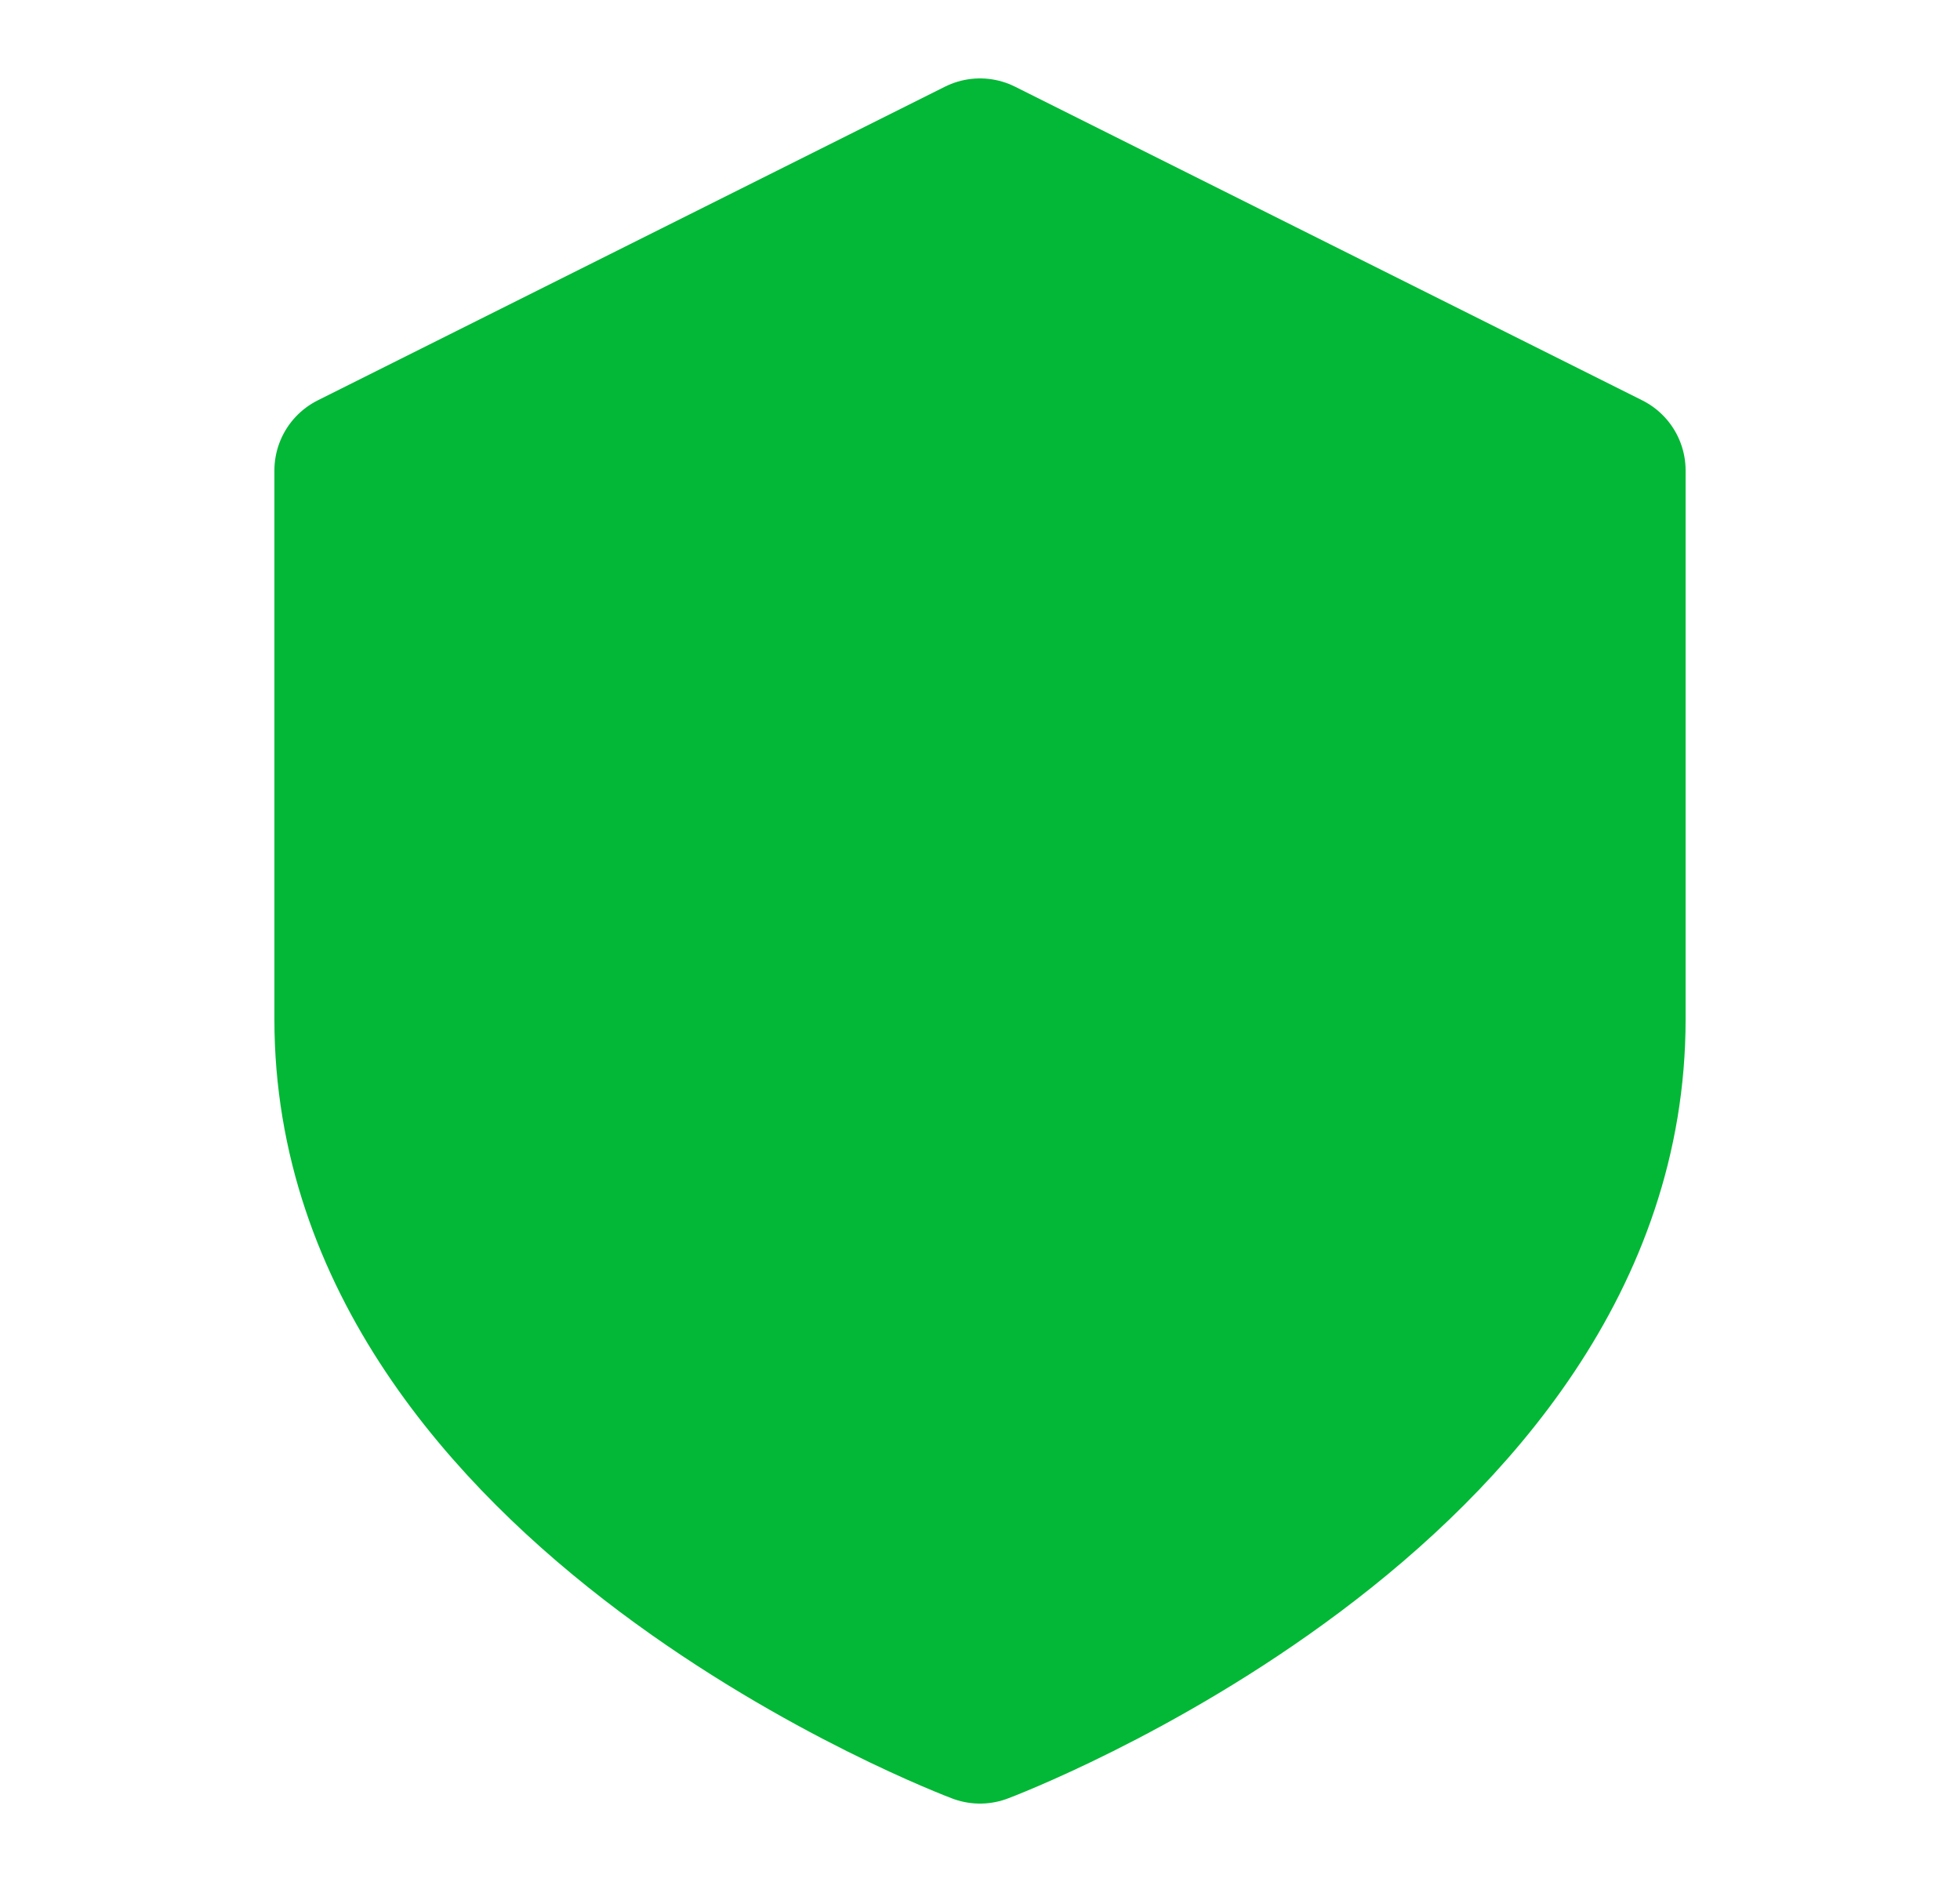 <svg width="25" height="24" viewBox="0 0 25 24" fill="none" xmlns="http://www.w3.org/2000/svg">
<path d="M12.5 22C12.5 22 20.5 19 20.5 13V6L12.5 2L4.5 6V13C4.5 19 12.5 22 12.5 22Z" fill="#03B836" stroke="#03B836" stroke-width="2" stroke-linecap="round" stroke-linejoin="round"/>
</svg>
